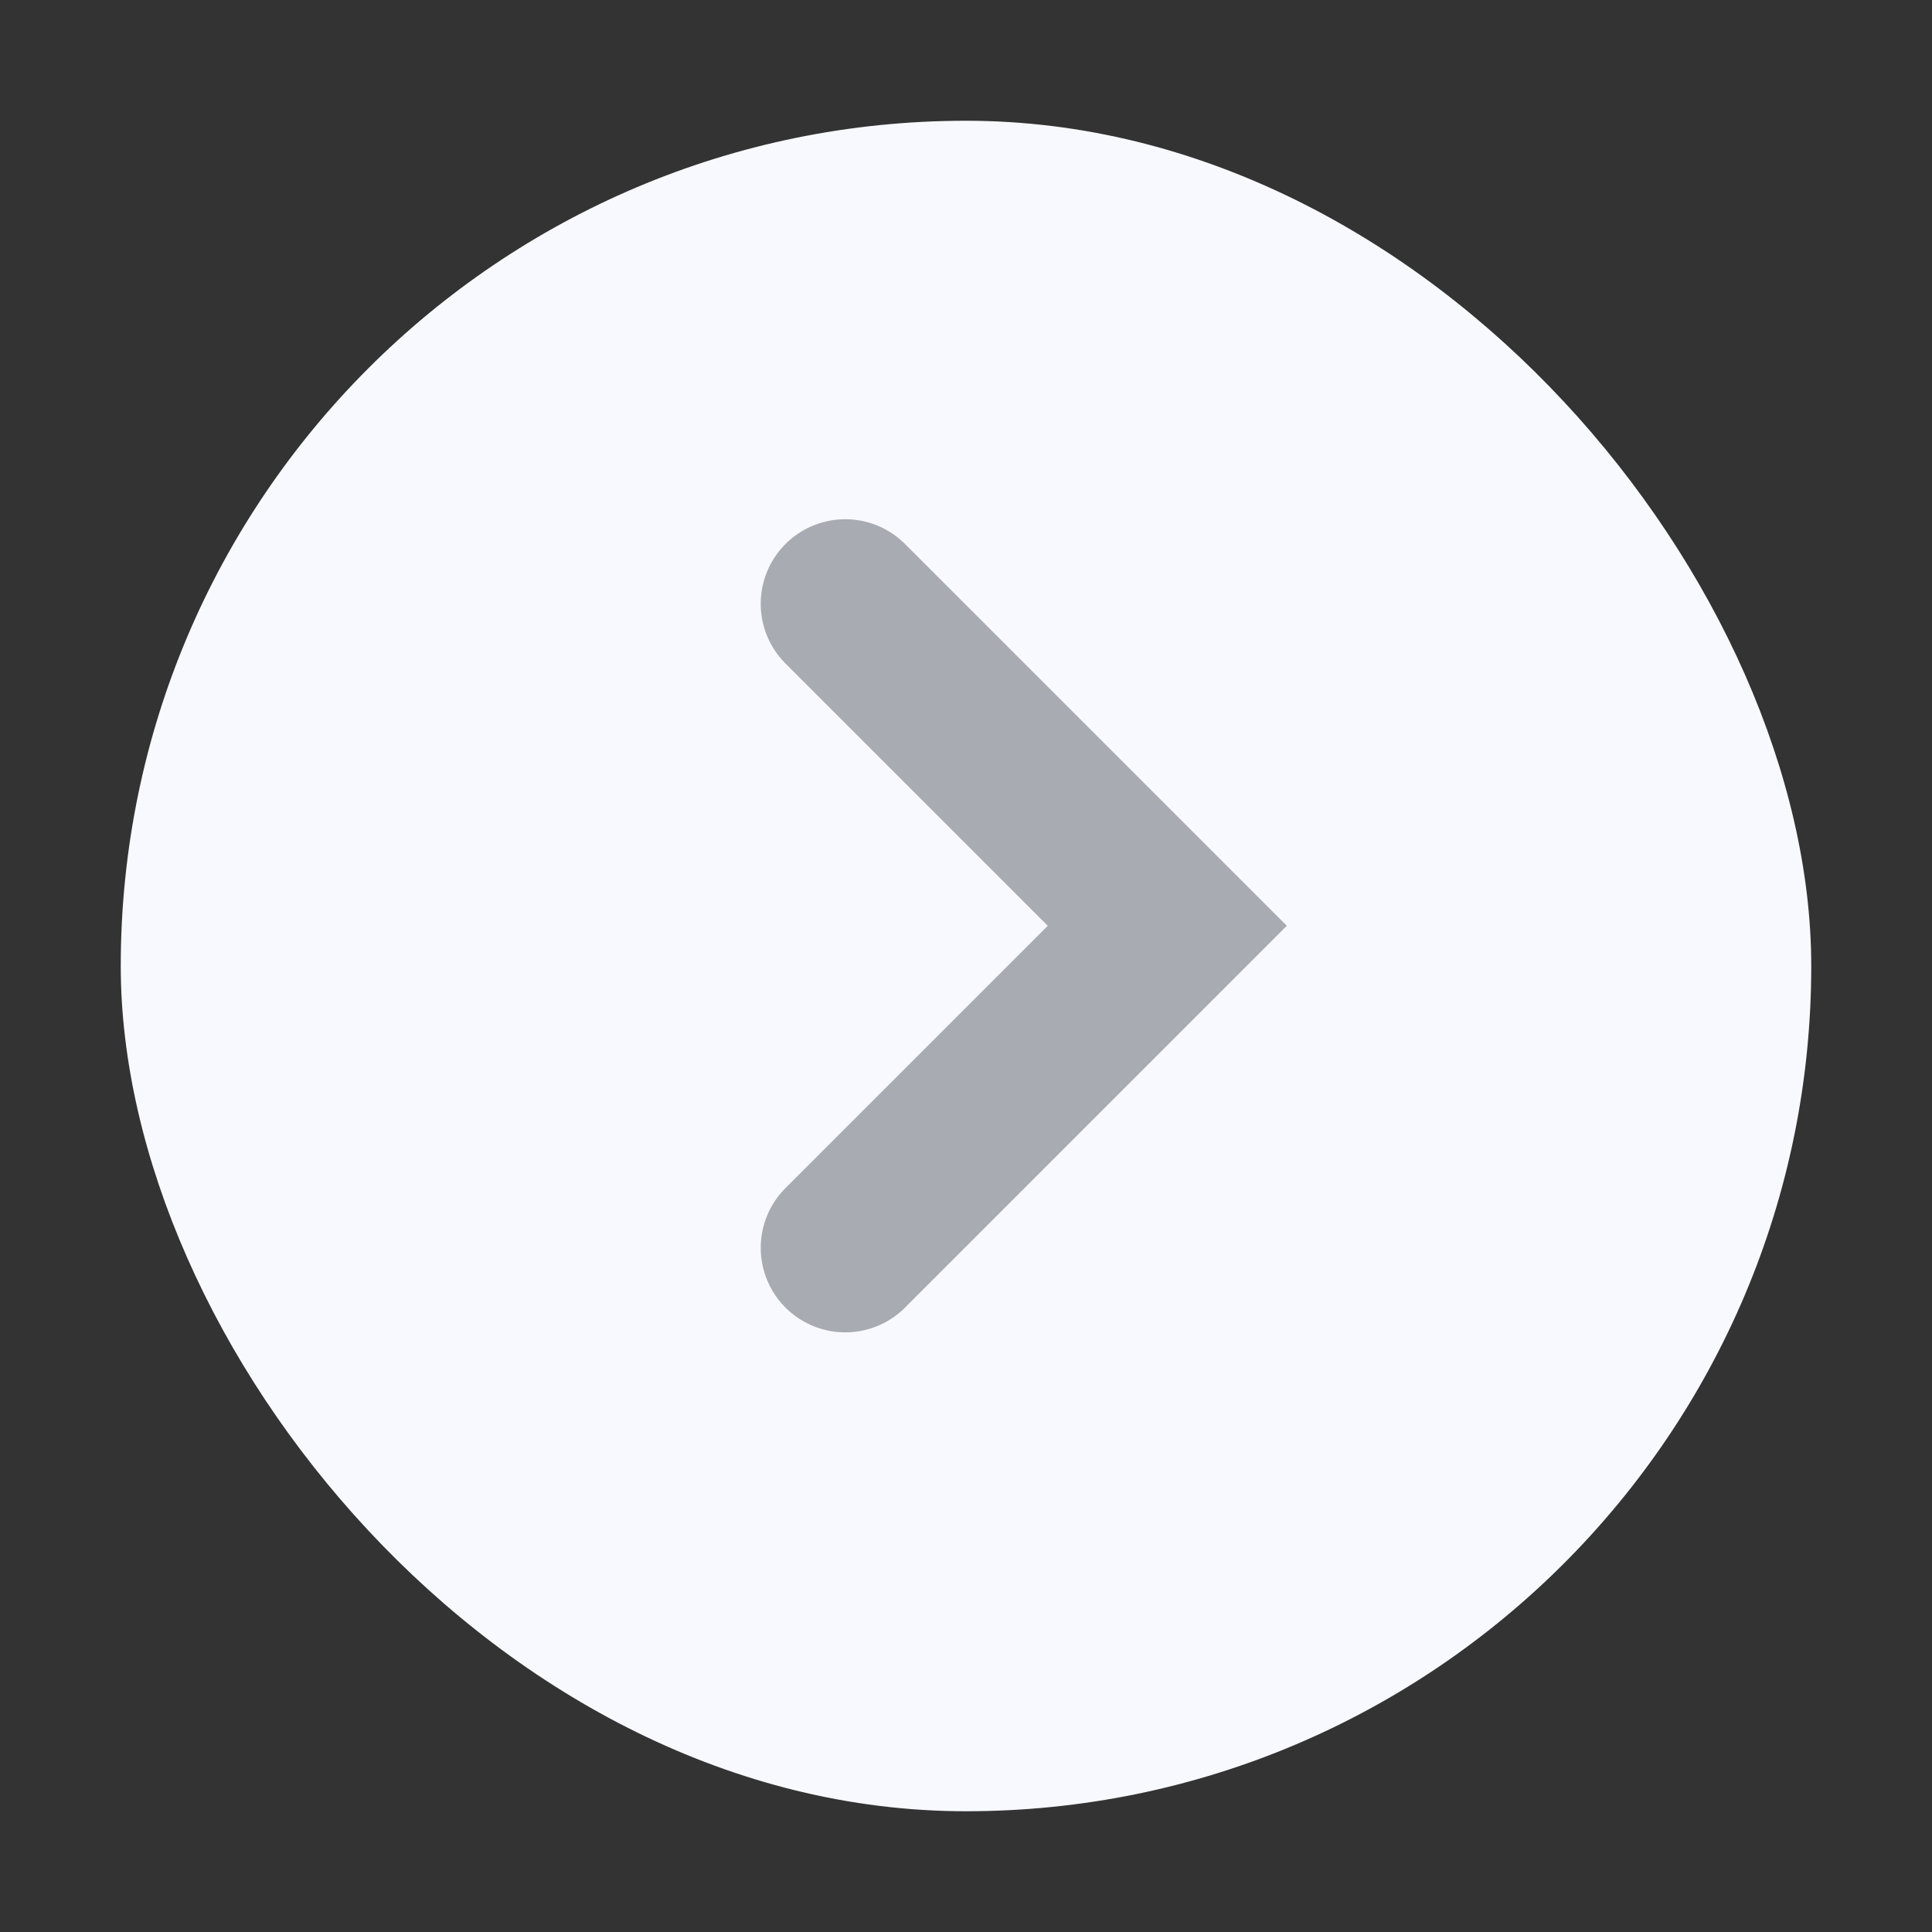 <svg width="16" height="16" viewBox="0 0 16 16" fill="none" xmlns="http://www.w3.org/2000/svg">
<rect x="0" y="0" width="16" height="16" fill="#333333" stroke="none"/>
<rect x="1" y="1" width="14" height="14" rx="7" fill="#F8F9FE"/>
<path d="M7 10.334L9.667 7.667L7 5" stroke="#A9ABB2" stroke-width="1.4" stroke-linecap="round"/>
</svg>
